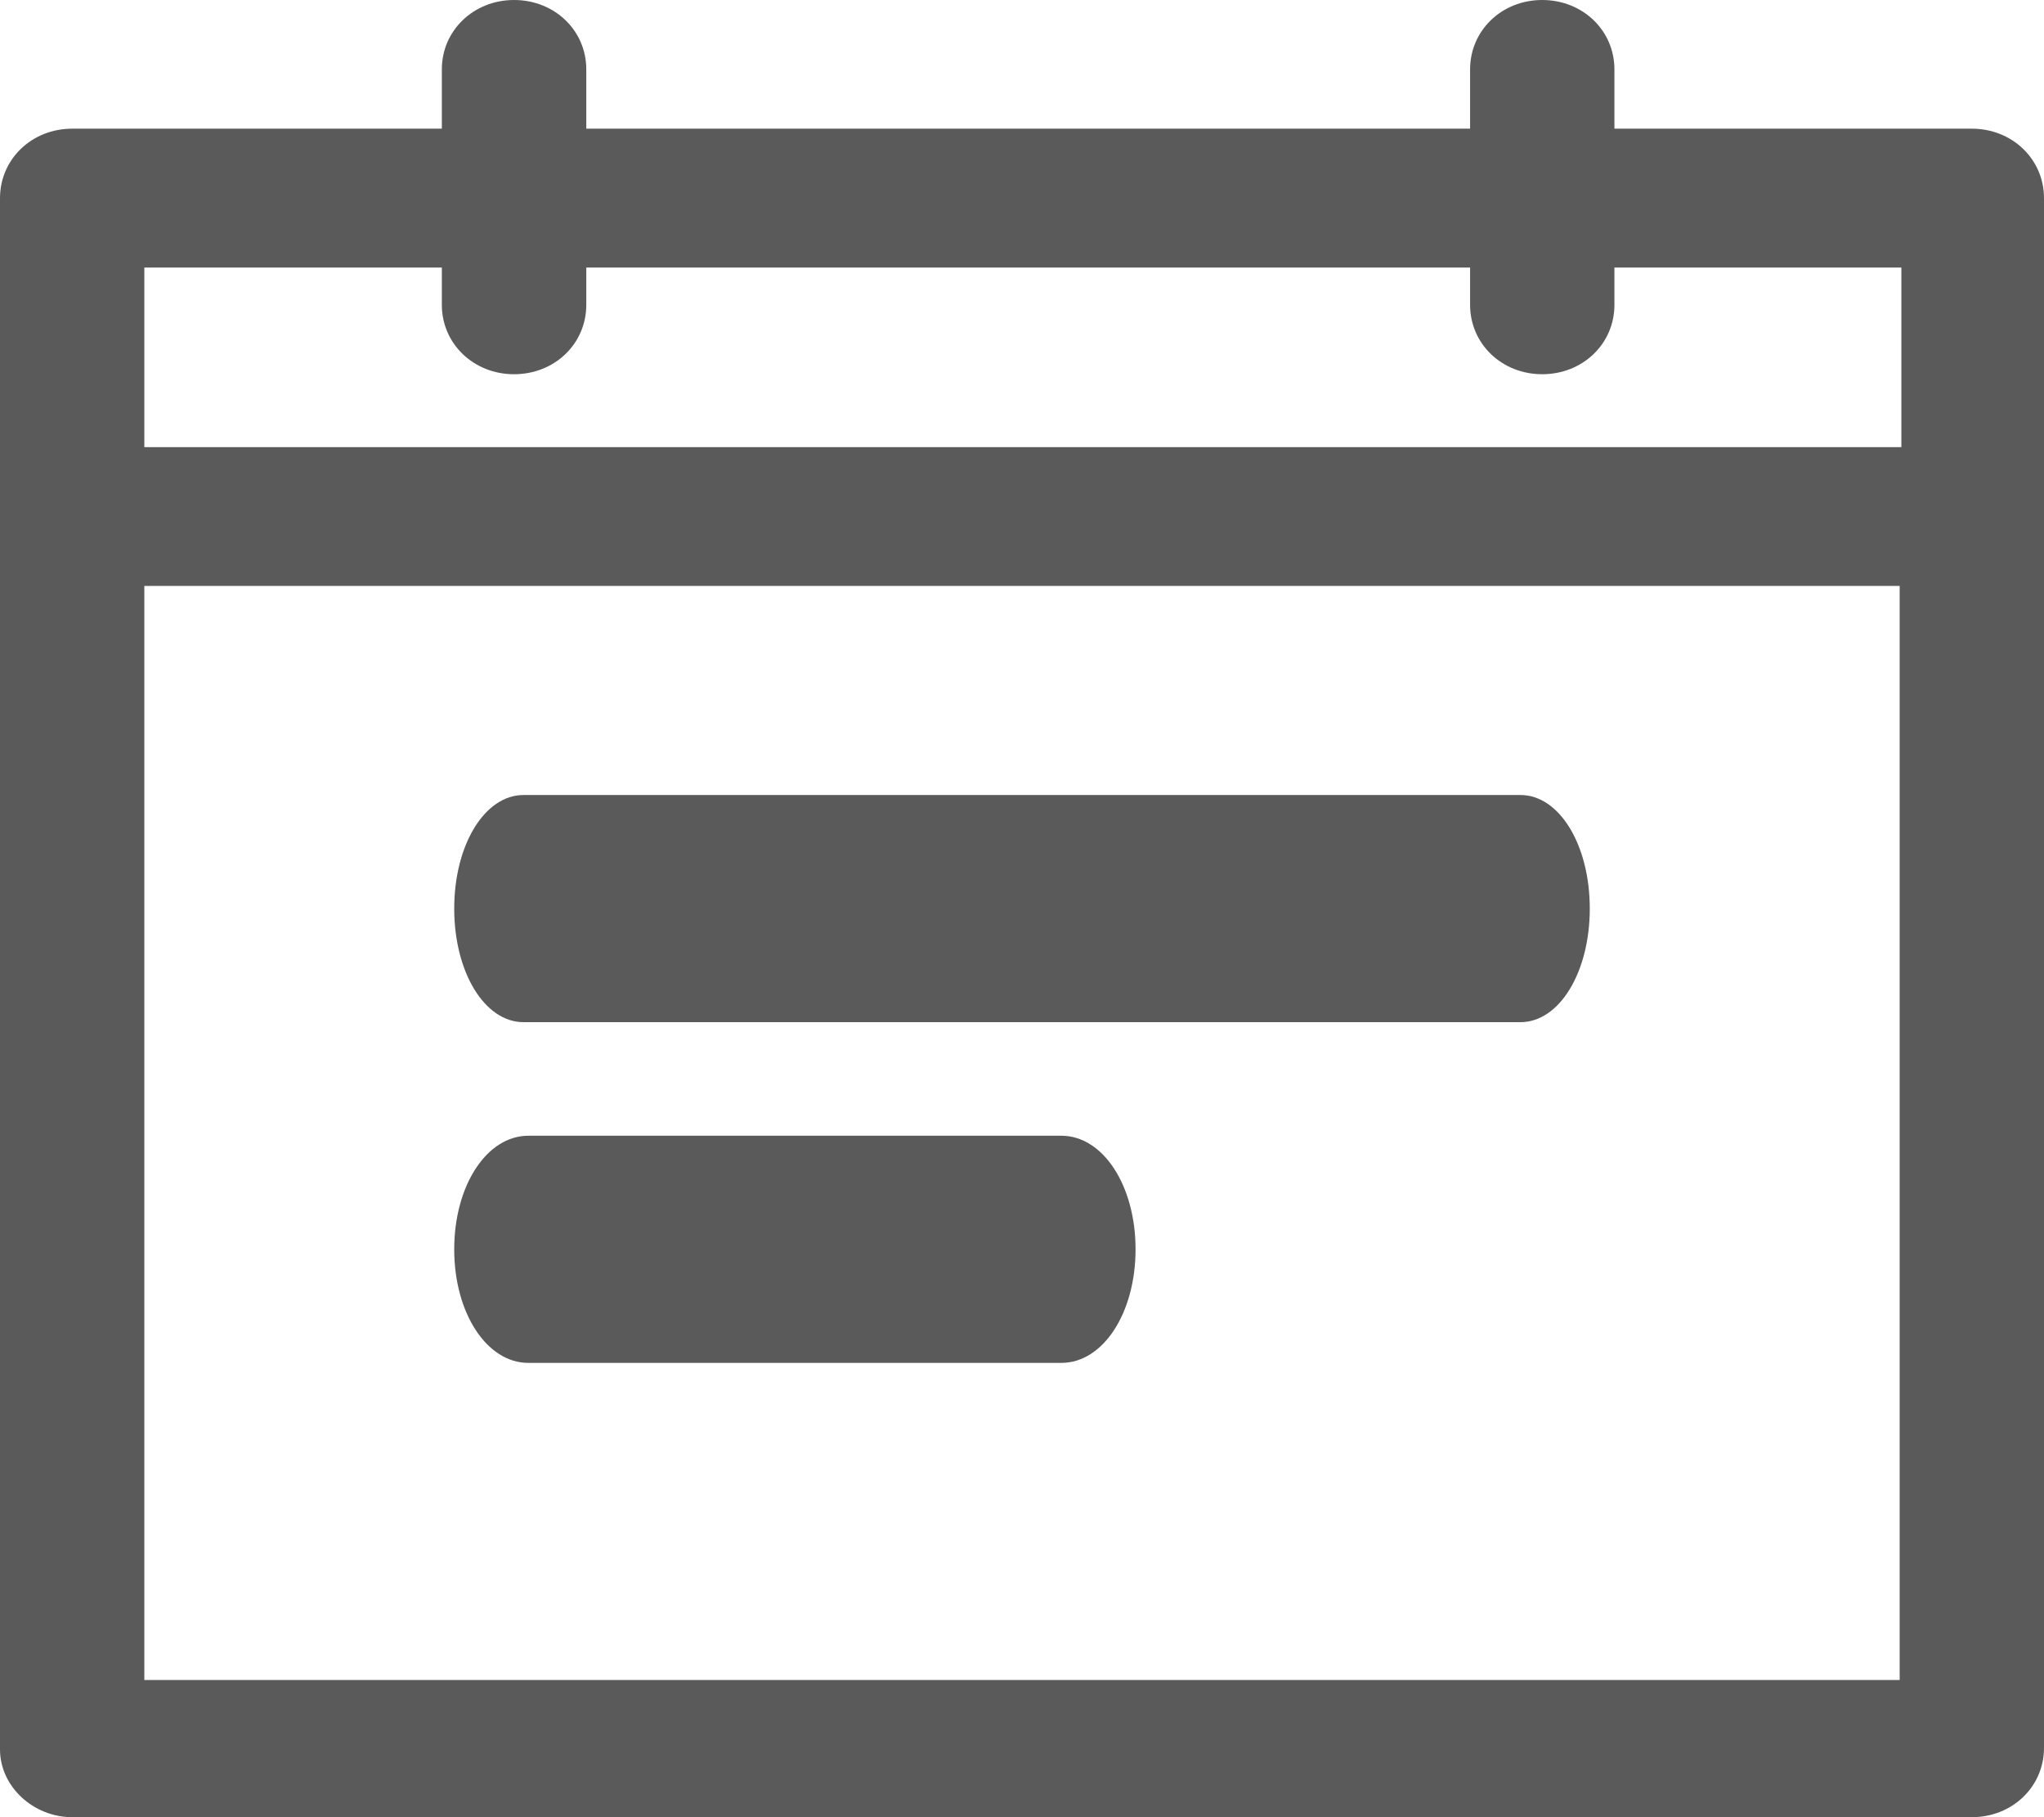 <svg width="18" height="16" viewBox="0 0 18 16" fill="none" xmlns="http://www.w3.org/2000/svg">
<path fill-rule="evenodd" clip-rule="evenodd" d="M0.636 16H17.364C17.721 16 18 15.732 18 15.389V1.745C18 1.402 17.721 1.133 17.364 1.133H14.217V0.611C14.217 0.268 13.938 0 13.581 0C13.225 0 12.946 0.268 12.946 0.611V1.133H5.163V0.611C5.163 0.268 4.884 0 4.527 0C4.171 0 3.891 0.268 3.891 0.611V1.133H0.636C0.279 1.133 0 1.402 0 1.745V15.403C0 15.732 0.295 16 0.636 16ZM1.271 2.356H3.891V2.684C3.891 3.027 4.171 3.295 4.527 3.295C4.884 3.295 5.163 3.027 5.163 2.684V2.356H12.946V2.684C12.946 3.027 13.225 3.295 13.581 3.295C13.938 3.295 14.217 3.027 14.217 2.684V2.356H16.744V3.937H1.271V2.356ZM16.729 5.159H1.271V14.792H16.729V5.159Z" fill="#5A5A5A"/>
<path d="M13.39 7H4.61C4.268 7 4 7.439 4 8C4 8.561 4.268 9 4.61 9H13.39C13.732 9 14 8.561 14 8C14 7.439 13.732 7 13.39 7Z" fill="#5A5A5A"/>
<path d="M9.347 10H4.653C4.286 10 4 10.439 4 11C4 11.561 4.286 12 4.653 12H9.347C9.714 12 10 11.561 10 11C10 10.439 9.714 10 9.347 10Z" fill="#5A5A5A"/>
</svg>
